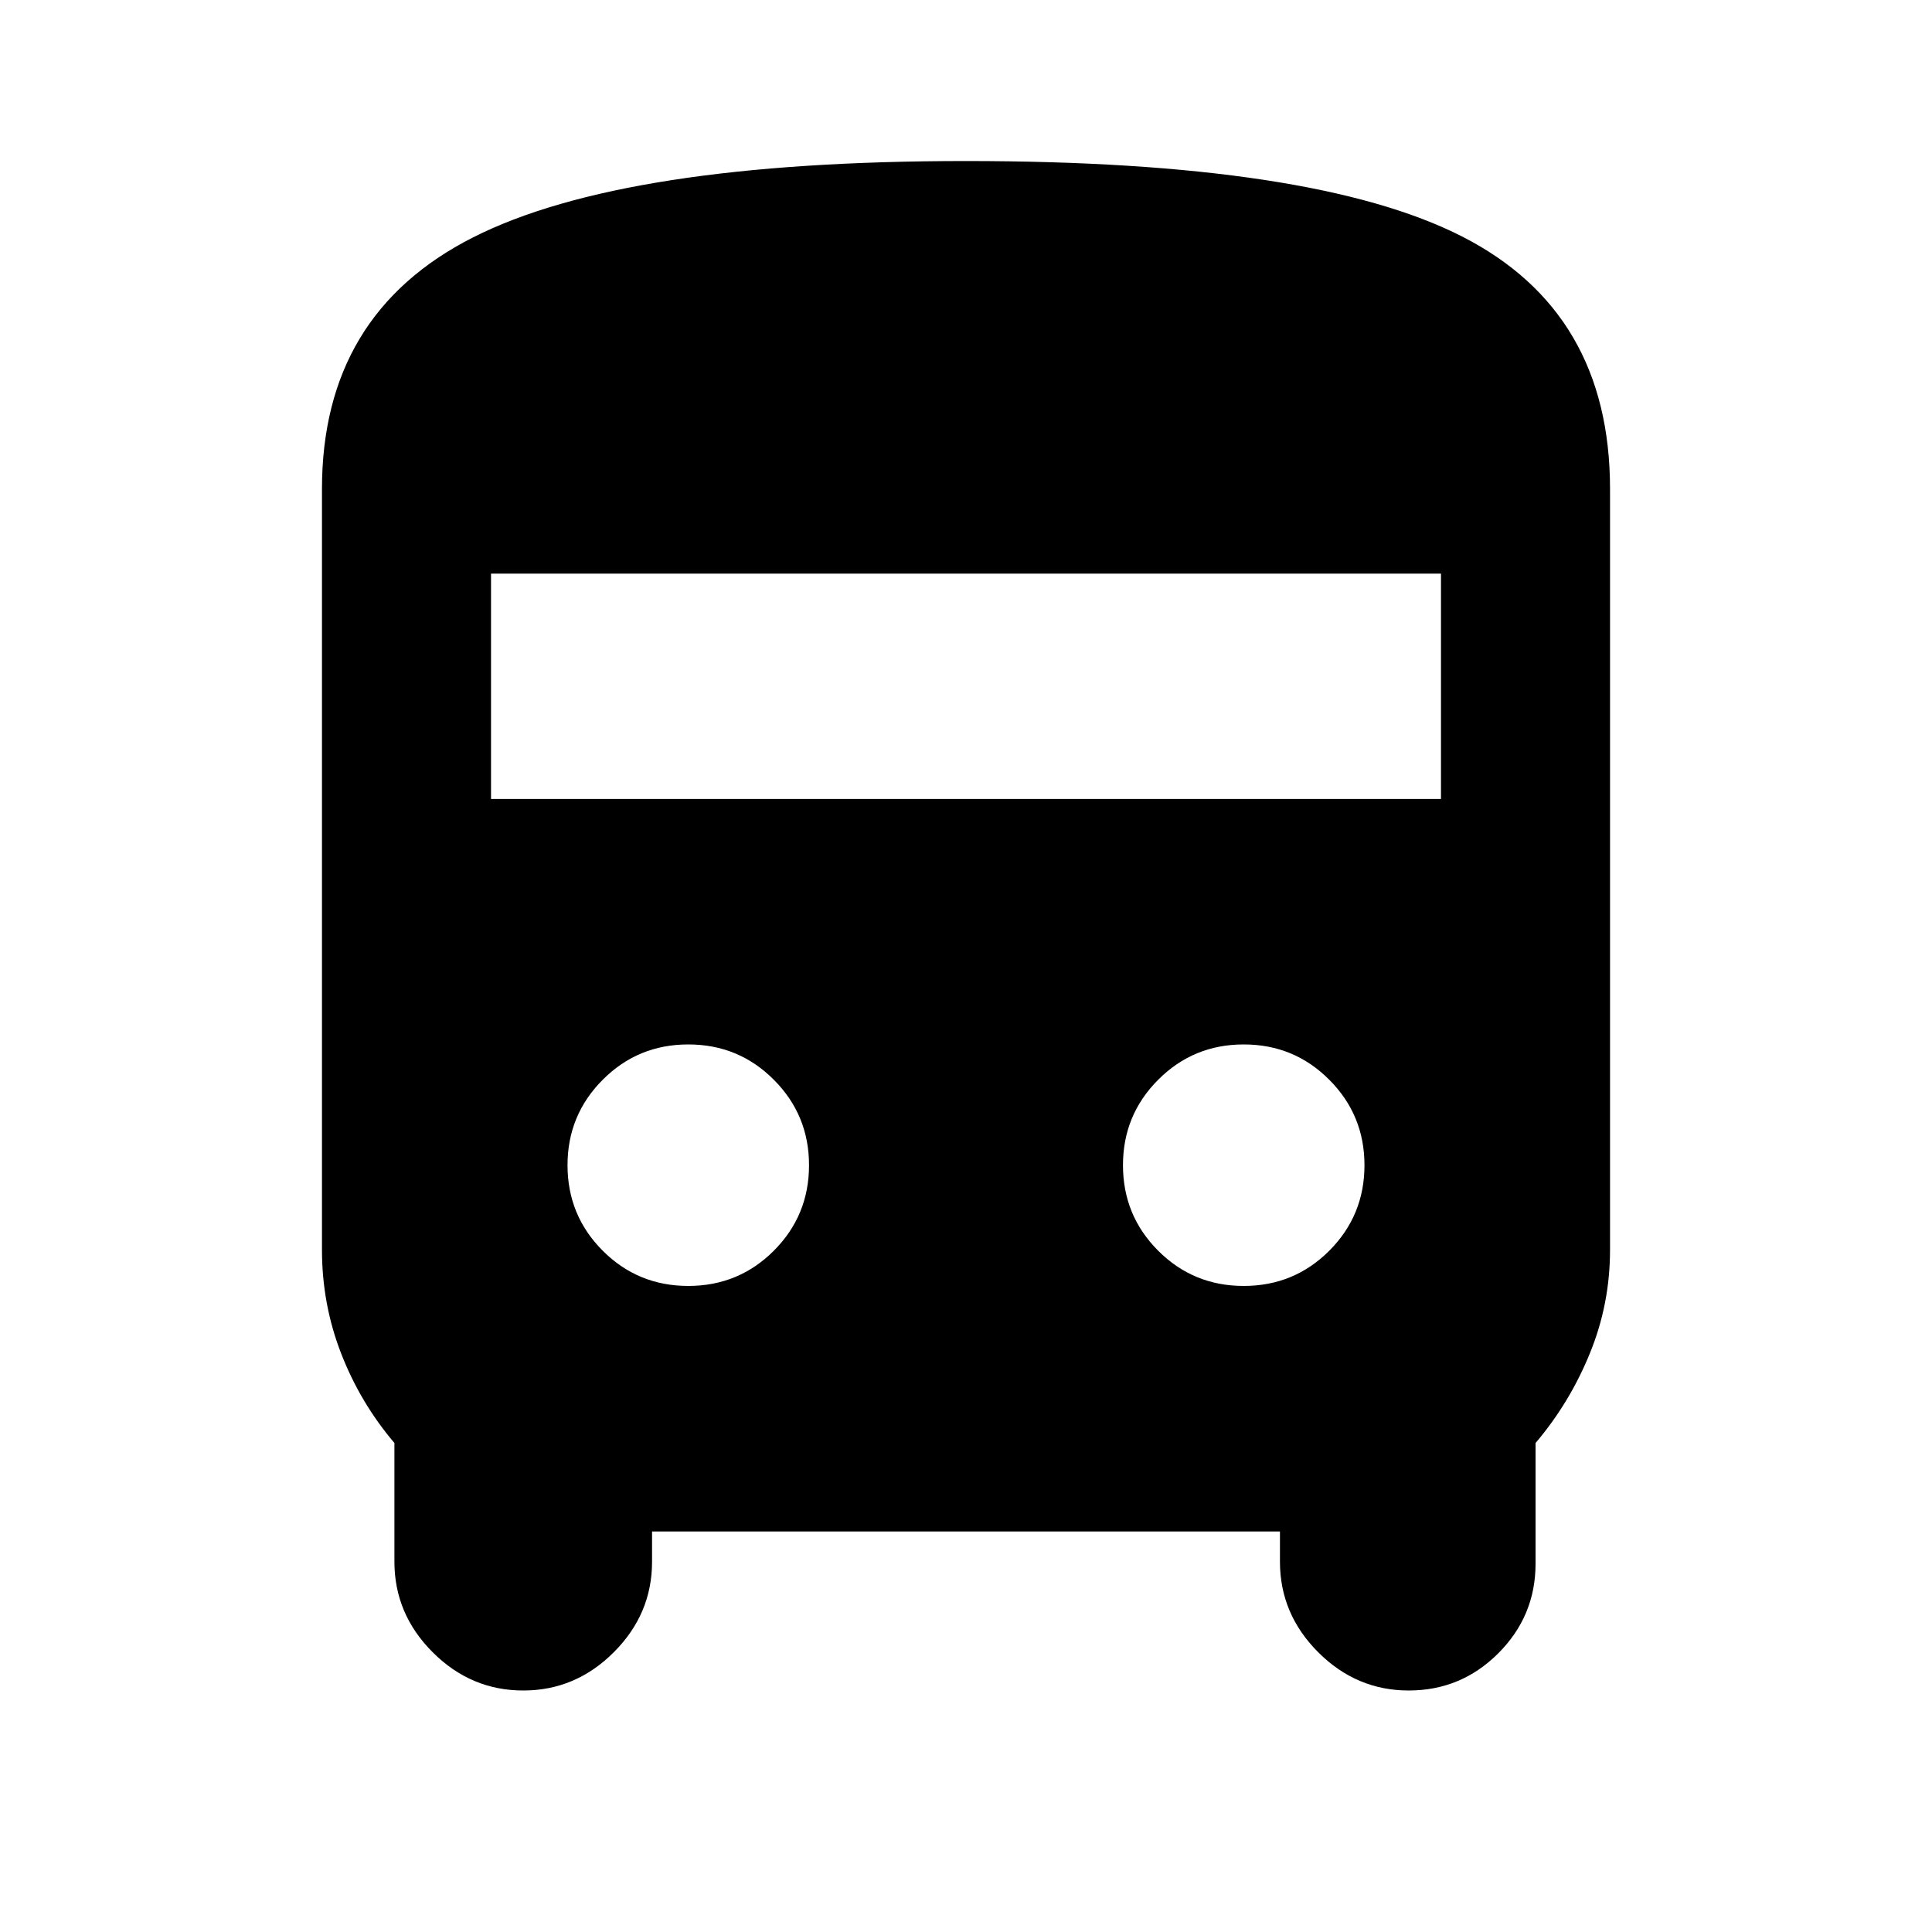 <svg xmlns="http://www.w3.org/2000/svg" height="20" width="20"><path d="M5.417 17.5Q4.875 17.5 4.479 17.104Q4.083 16.708 4.083 16.167V14.938Q3.729 14.521 3.531 14.01Q3.333 13.5 3.333 12.938V5.062Q3.333 3.25 4.896 2.458Q6.458 1.667 10 1.667Q13.604 1.667 15.135 2.448Q16.667 3.229 16.667 5.062V12.938Q16.667 13.5 16.458 14.01Q16.25 14.521 15.896 14.938V16.188Q15.896 16.729 15.51 17.115Q15.125 17.5 14.583 17.5Q14.042 17.5 13.646 17.104Q13.25 16.708 13.25 16.167V15.854H6.75V16.167Q6.75 16.708 6.354 17.104Q5.958 17.5 5.417 17.5ZM5.083 8.271H14.917V5.938H5.083ZM7.125 13.312Q7.646 13.312 8.01 12.948Q8.375 12.583 8.375 12.062Q8.375 11.542 8.01 11.177Q7.646 10.812 7.125 10.812Q6.604 10.812 6.24 11.177Q5.875 11.542 5.875 12.062Q5.875 12.583 6.24 12.948Q6.604 13.312 7.125 13.312ZM12.875 13.312Q13.396 13.312 13.76 12.948Q14.125 12.583 14.125 12.062Q14.125 11.542 13.76 11.177Q13.396 10.812 12.875 10.812Q12.354 10.812 11.99 11.177Q11.625 11.542 11.625 12.062Q11.625 12.583 11.99 12.948Q12.354 13.312 12.875 13.312Z"/></svg>